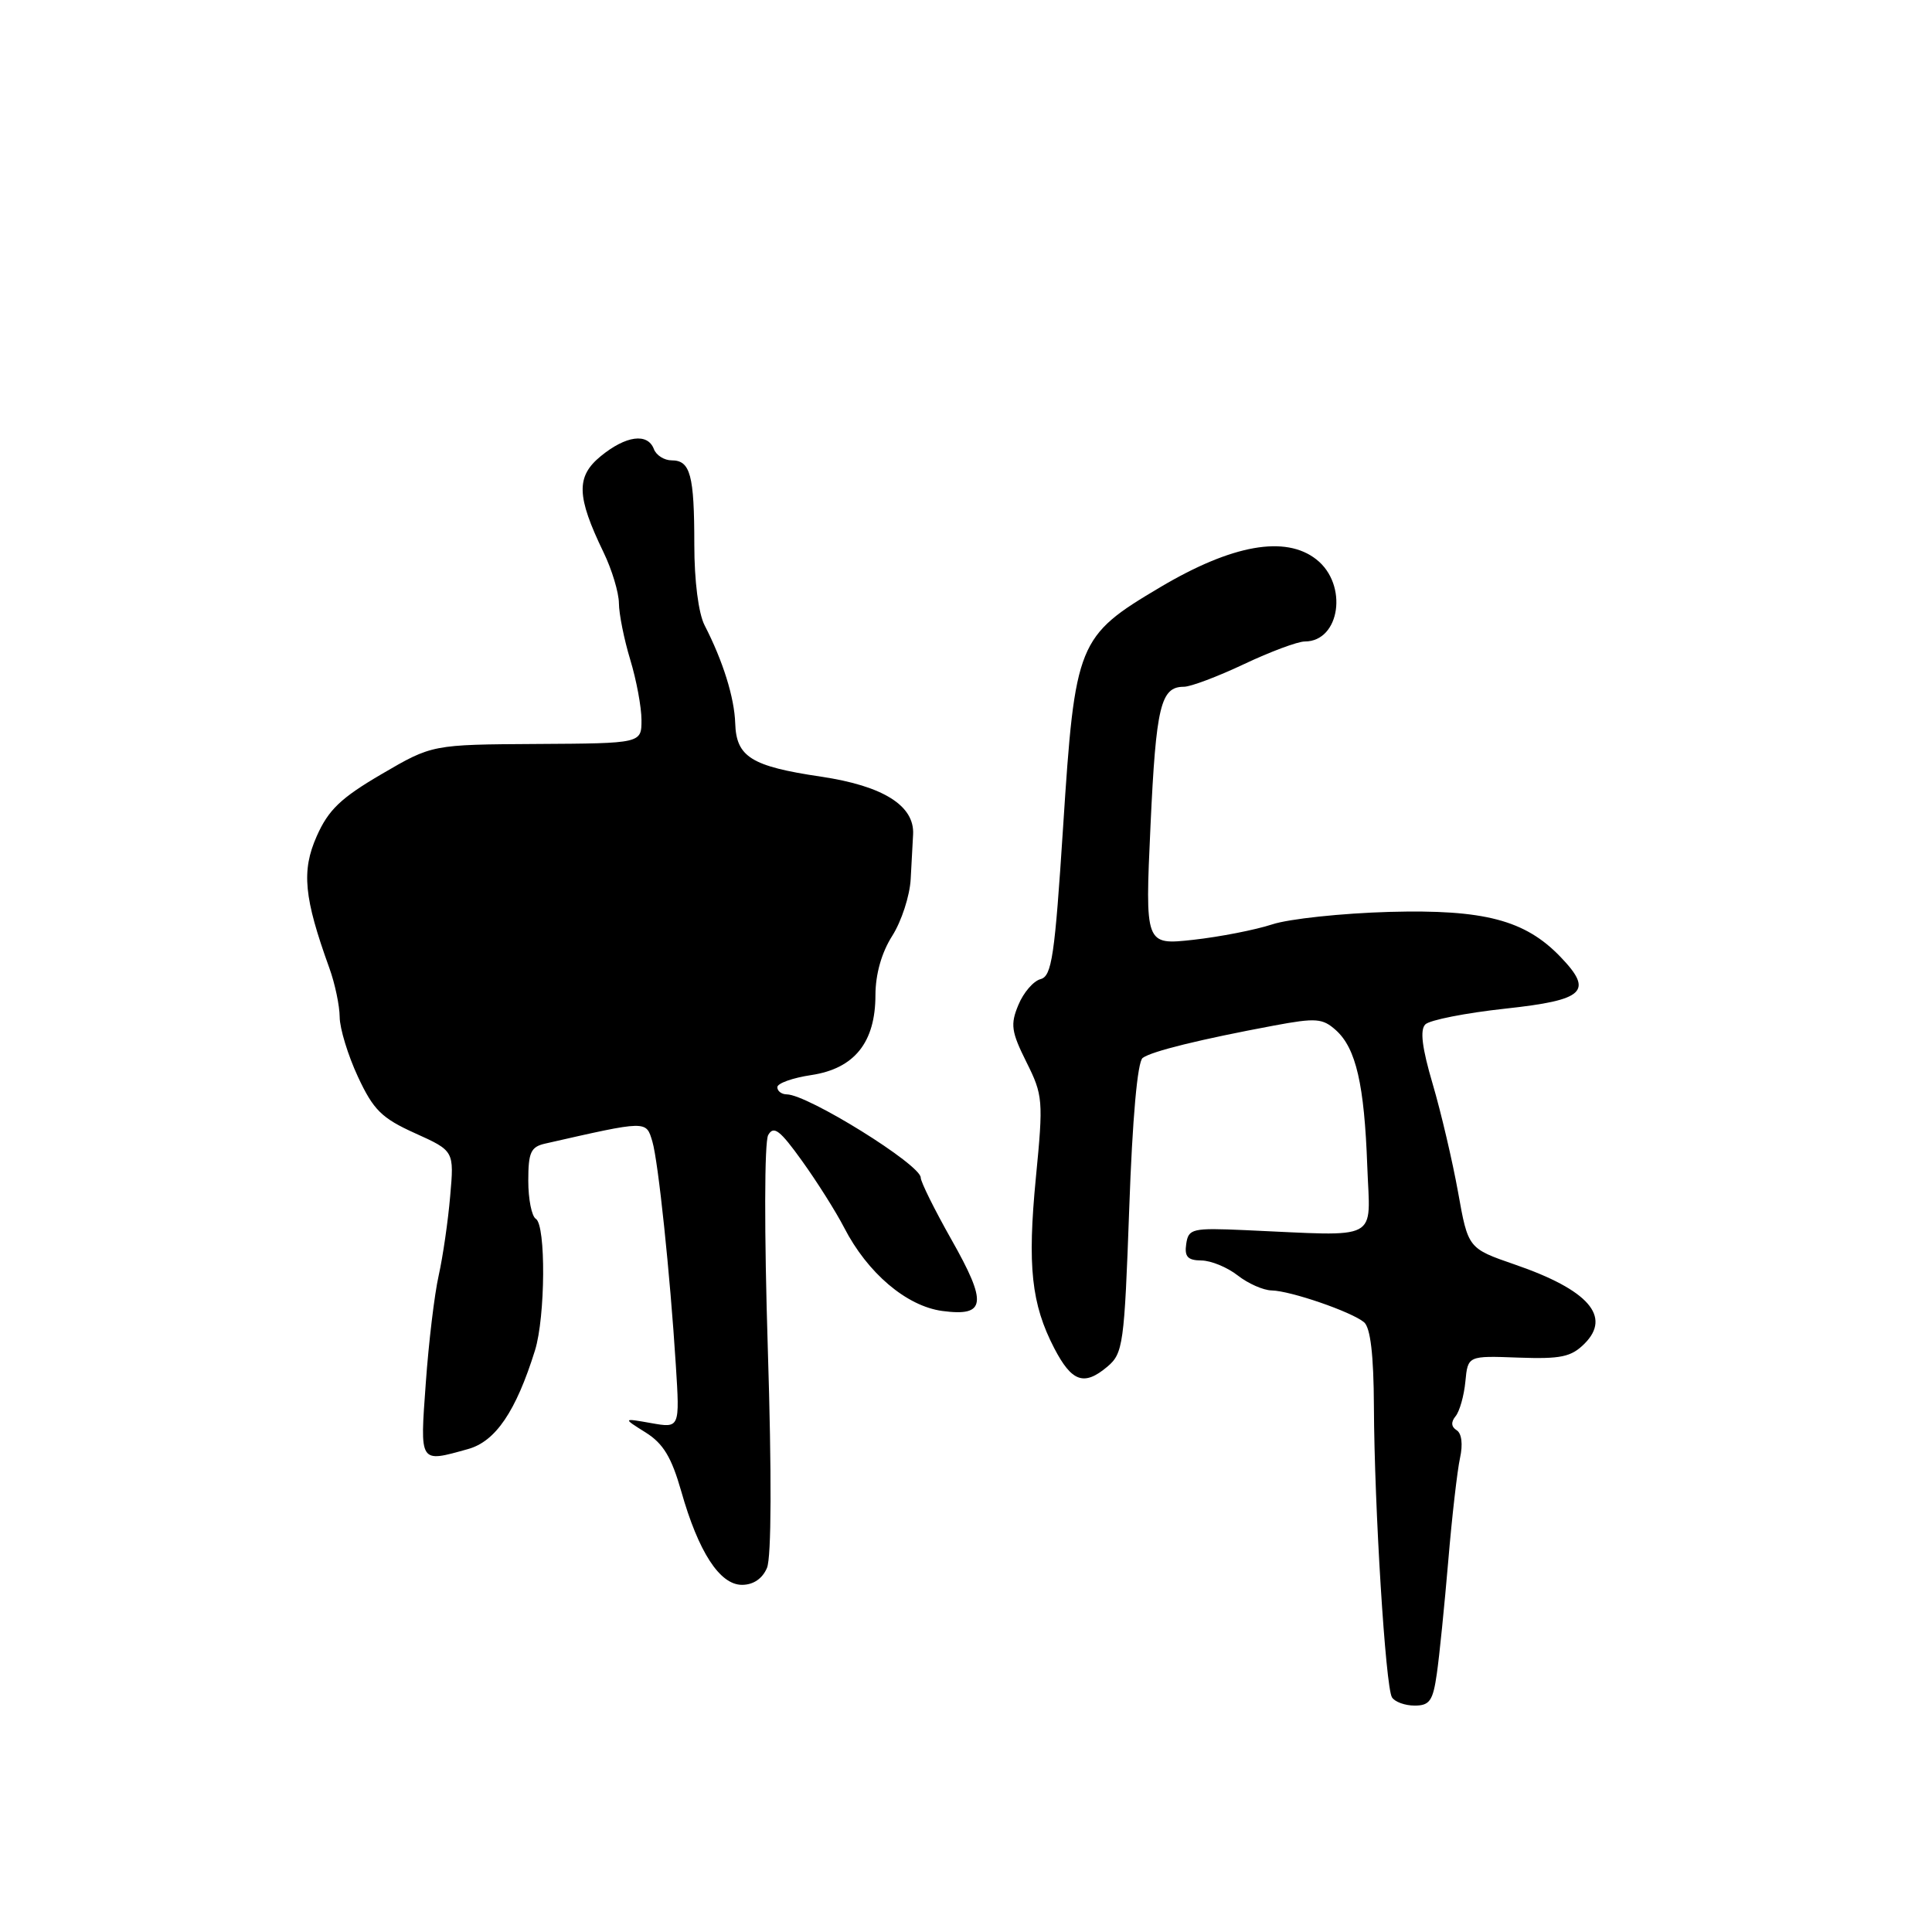 <?xml version="1.0" encoding="UTF-8" standalone="no"?>
<!DOCTYPE svg PUBLIC "-//W3C//DTD SVG 1.1//EN" "http://www.w3.org/Graphics/SVG/1.1/DTD/svg11.dtd" >
<svg xmlns="http://www.w3.org/2000/svg" xmlns:xlink="http://www.w3.org/1999/xlink" version="1.1" viewBox="0 0 256 256">
 <g >
 <path fill="currentColor"
d=" M 190.39 221.75 C 190.73 219.41 191.40 212.71 191.90 206.85 C 192.39 200.99 193.10 194.84 193.46 193.19 C 193.86 191.38 193.68 189.92 193.01 189.51 C 192.29 189.06 192.24 188.42 192.87 187.66 C 193.40 187.02 193.99 184.95 194.17 183.06 C 194.50 179.64 194.50 179.64 201.18 179.89 C 206.83 180.09 208.19 179.81 209.96 178.04 C 213.56 174.44 210.46 170.91 200.73 167.56 C 194.53 165.42 194.53 165.42 193.20 157.96 C 192.46 153.86 190.95 147.41 189.84 143.64 C 188.43 138.86 188.13 136.47 188.86 135.74 C 189.44 135.16 194.21 134.22 199.46 133.65 C 210.00 132.51 211.19 131.38 206.75 126.77 C 202.07 121.91 196.66 120.49 184.12 120.83 C 177.80 121.01 170.80 121.75 168.56 122.49 C 166.33 123.22 161.62 124.14 158.11 124.53 C 151.72 125.23 151.72 125.23 152.45 109.36 C 153.18 93.54 153.80 91.00 156.87 91.00 C 157.77 91.00 161.35 89.65 164.84 88.00 C 168.33 86.35 171.95 85.00 172.89 85.00 C 177.58 85.00 178.66 77.45 174.43 74.13 C 170.34 70.90 163.26 72.16 153.75 77.80 C 142.77 84.31 142.45 85.10 140.87 109.53 C 139.76 126.70 139.37 129.35 137.88 129.74 C 136.93 129.99 135.61 131.53 134.94 133.16 C 133.86 135.74 134.00 136.71 136.00 140.72 C 138.20 145.12 138.26 145.78 137.26 156.03 C 136.12 167.78 136.66 172.79 139.69 178.64 C 142.02 183.12 143.64 183.69 146.72 181.10 C 148.82 179.33 148.98 178.20 149.63 160.11 C 150.05 148.20 150.72 140.68 151.41 140.18 C 152.60 139.30 158.99 137.73 168.77 135.90 C 174.40 134.85 175.25 134.92 177.03 136.52 C 179.68 138.92 180.78 143.70 181.17 154.50 C 181.54 164.66 183.17 163.80 165.00 163.00 C 157.95 162.69 157.48 162.80 157.18 164.83 C 156.93 166.52 157.38 167.00 159.18 167.02 C 160.46 167.03 162.62 167.92 164.00 169.00 C 165.38 170.08 167.40 170.97 168.50 170.99 C 171.01 171.04 179.06 173.81 180.74 175.20 C 181.59 175.91 182.02 179.51 182.05 186.37 C 182.11 199.78 183.59 223.52 184.44 224.90 C 184.81 225.51 186.17 226.00 187.45 226.00 C 189.44 226.00 189.88 225.36 190.39 221.75 Z  M 101.63 207.75 C 102.22 206.35 102.26 195.35 101.74 178.75 C 101.26 163.27 101.28 151.32 101.79 150.40 C 102.52 149.11 103.35 149.75 106.27 153.82 C 108.25 156.57 110.76 160.55 111.85 162.66 C 114.95 168.69 120.12 173.07 124.86 173.71 C 130.65 174.48 130.87 172.72 126.04 164.20 C 123.82 160.27 122.00 156.60 122.00 156.04 C 122.00 154.33 107.04 145.03 104.25 145.01 C 103.56 145.00 103.00 144.58 103.00 144.06 C 103.00 143.54 105.03 142.82 107.51 142.45 C 113.22 141.59 116.00 138.12 116.00 131.85 C 116.01 129.08 116.81 126.23 118.23 124.00 C 119.45 122.08 120.55 118.70 120.67 116.50 C 120.79 114.30 120.93 111.63 120.99 110.57 C 121.20 106.76 117.02 104.13 108.78 102.91 C 99.55 101.54 97.56 100.30 97.42 95.84 C 97.31 92.43 95.80 87.59 93.36 82.85 C 92.55 81.26 92.00 76.97 92.00 72.18 C 92.00 62.94 91.48 61.00 89.00 61.00 C 88.02 61.00 86.95 60.33 86.64 59.50 C 85.81 57.33 82.94 57.72 79.61 60.44 C 76.31 63.14 76.38 65.75 79.97 73.18 C 81.09 75.49 82.00 78.53 82.01 79.94 C 82.02 81.35 82.69 84.71 83.51 87.41 C 84.33 90.11 85.00 93.71 85.00 95.41 C 85.00 98.50 85.00 98.50 71.13 98.58 C 57.26 98.66 57.26 98.66 50.57 102.57 C 45.15 105.74 43.51 107.31 41.96 110.82 C 39.93 115.41 40.27 118.94 43.64 128.27 C 44.39 130.34 45.00 133.27 45.01 134.77 C 45.02 136.27 46.10 139.82 47.42 142.66 C 49.48 147.08 50.57 148.16 55.00 150.16 C 60.18 152.50 60.18 152.50 59.65 158.50 C 59.37 161.80 58.68 166.53 58.13 169.00 C 57.57 171.47 56.80 177.89 56.42 183.25 C 55.64 194.01 55.52 193.82 62.01 192.01 C 65.67 191.00 68.37 187.01 70.89 178.93 C 72.27 174.49 72.35 162.33 71.00 161.50 C 70.45 161.16 70.00 158.89 70.00 156.46 C 70.00 152.69 70.33 151.96 72.25 151.53 C 85.81 148.45 85.60 148.45 86.44 151.25 C 87.22 153.86 88.79 168.81 89.55 180.87 C 90.08 189.24 90.08 189.24 86.29 188.57 C 82.50 187.90 82.50 187.90 85.55 189.81 C 87.89 191.28 88.98 193.09 90.27 197.61 C 92.55 205.65 95.37 210.00 98.32 210.00 C 99.82 210.00 101.03 209.18 101.63 207.75 Z "/>
</g>
</svg>